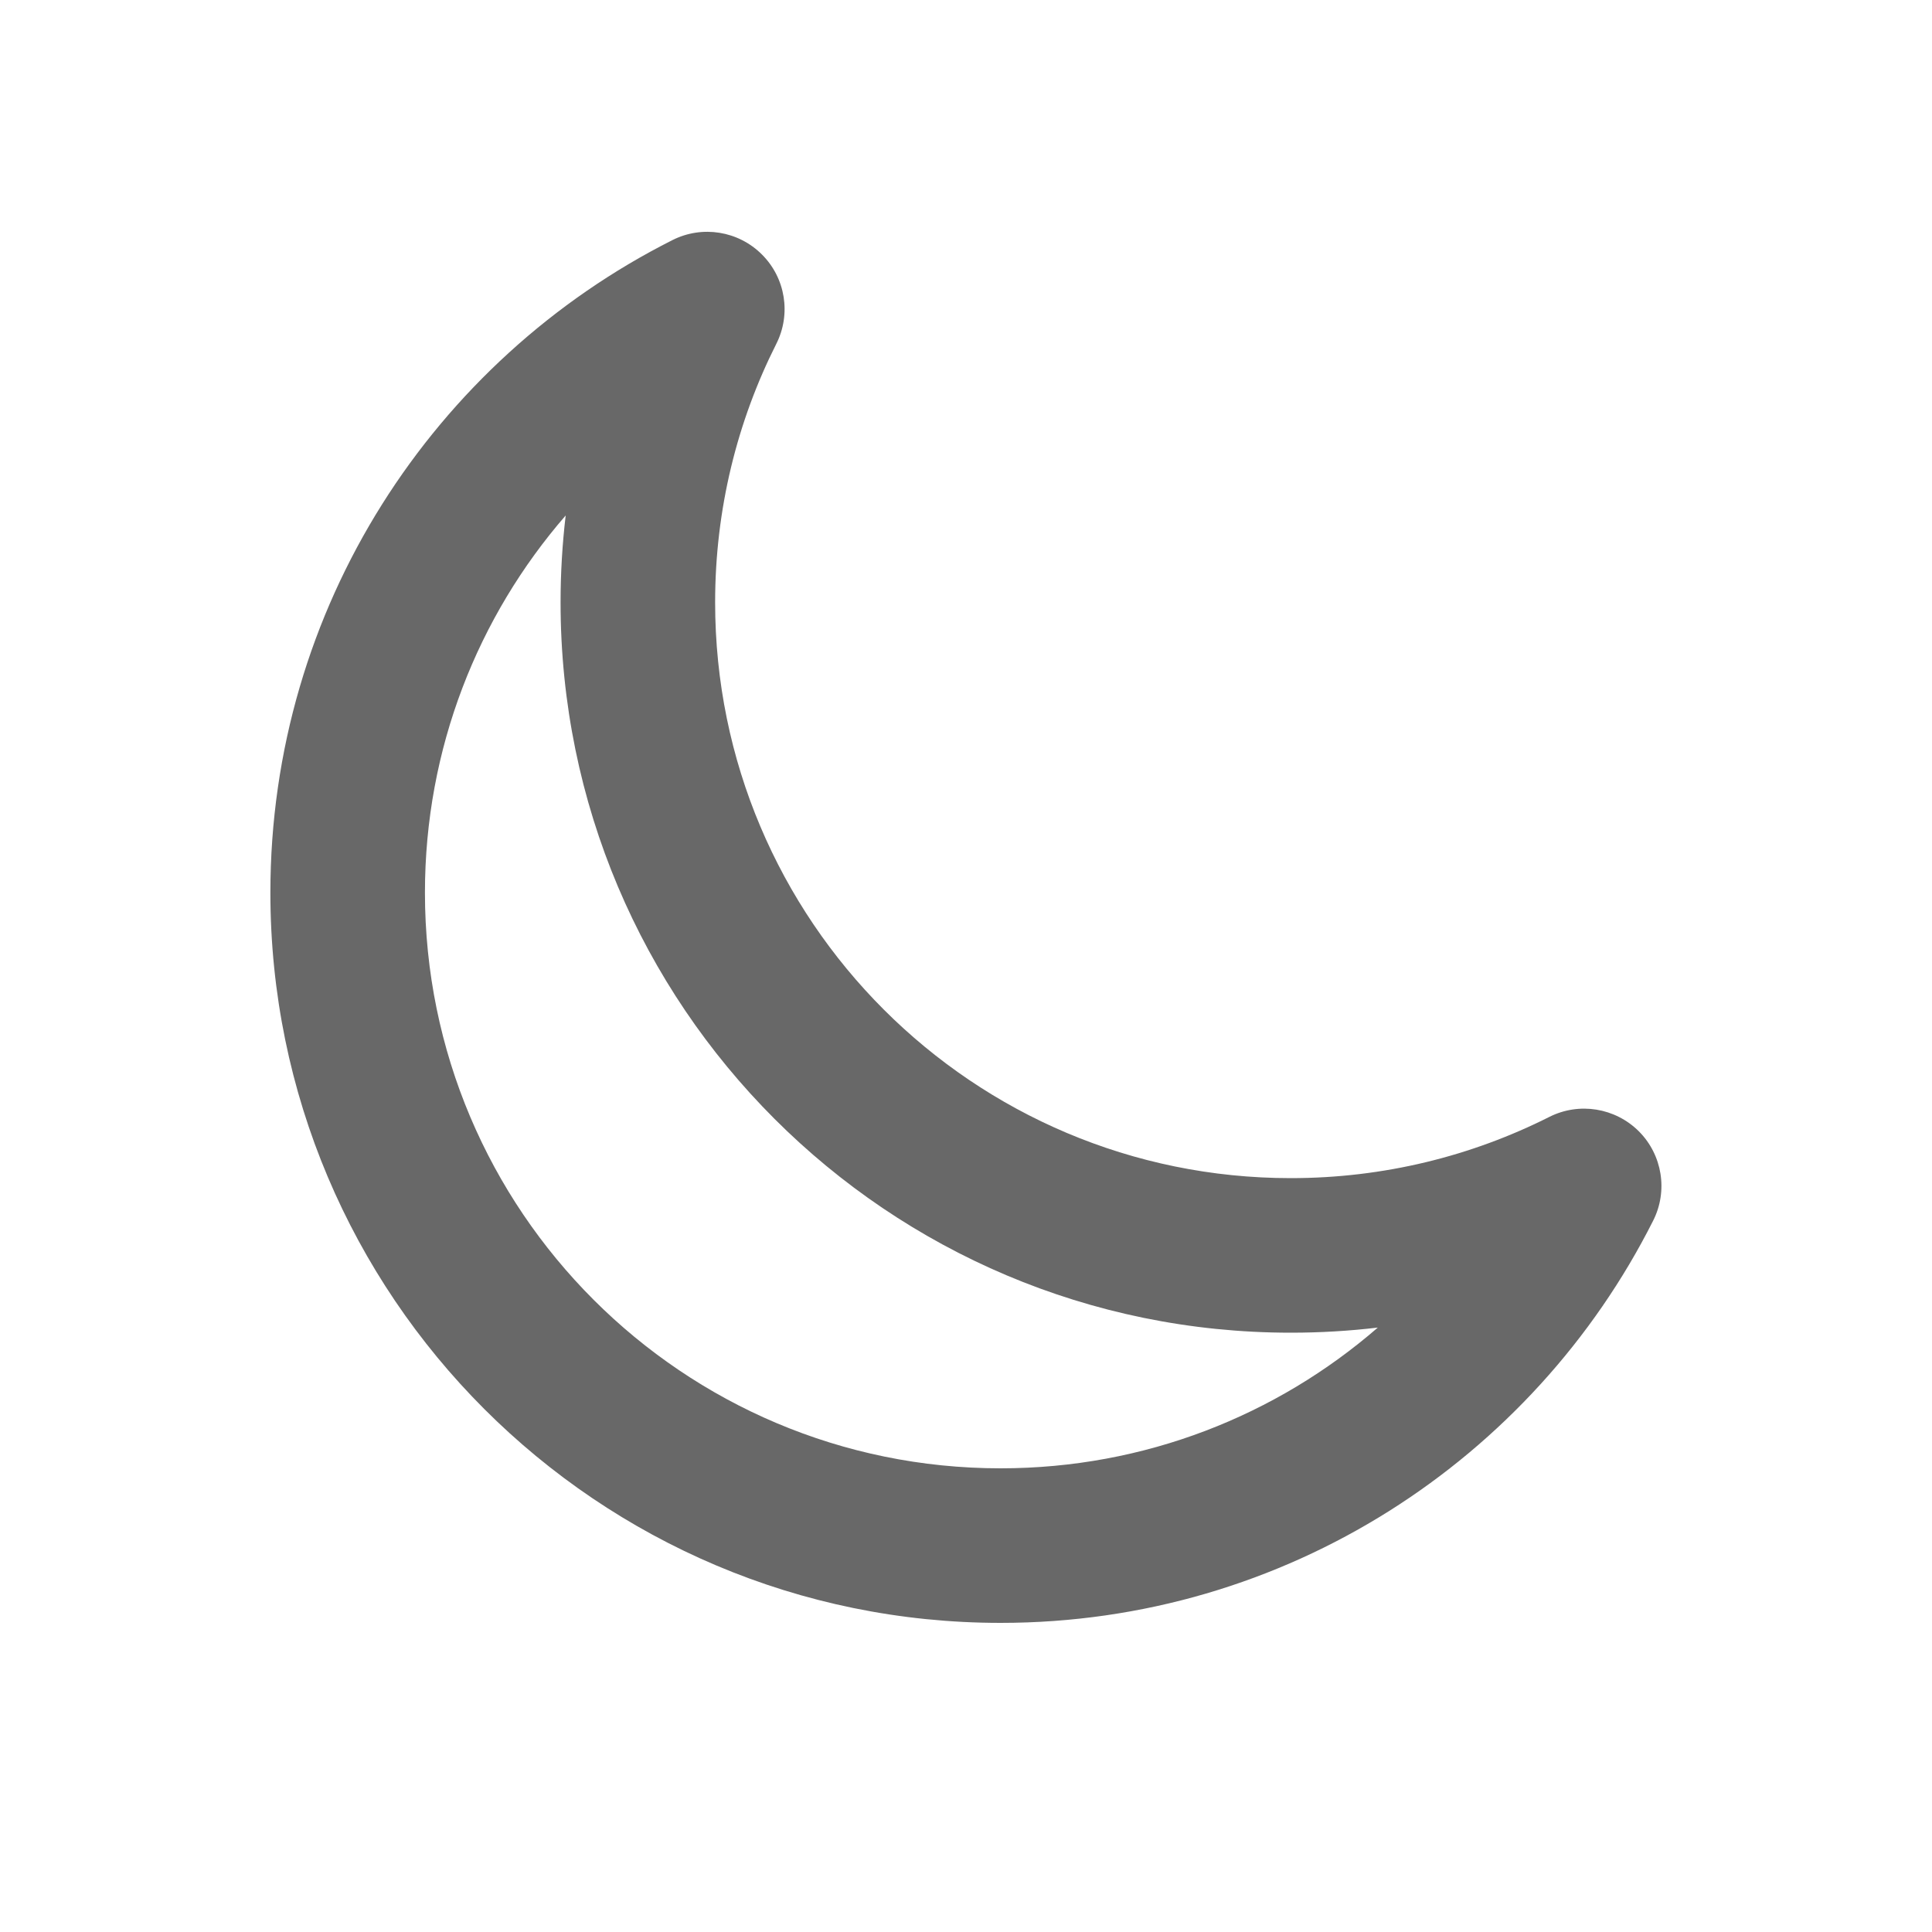 <svg
  width="20"
  height="20"
  viewBox="0 0 20 20"
  fill="none"
  xmlns="http://www.w3.org/2000/svg"
>
  <path d="M7.887 2.634C8.132 2.878 8.192 3.251 8.036 3.56C7.631 4.364 7.403 5.272 7.403 6.236C7.403 9.528 10.071 12.196 13.362 12.196C14.327 12.196 15.235 11.967 16.039 11.562C16.347 11.407 16.72 11.467 16.965 11.711C17.209 11.955 17.269 12.329 17.113 12.637C15.87 15.104 13.313 16.8 10.358 16.8C6.183 16.8 2.799 13.415 2.799 9.241C2.799 6.286 4.494 3.728 6.962 2.485C7.27 2.33 7.643 2.39 7.887 2.634ZM5.856 5.336C4.948 6.382 4.399 7.747 4.399 9.241C4.399 12.532 7.067 15.2 10.358 15.2C11.851 15.2 13.217 14.651 14.263 13.743C13.968 13.778 13.667 13.796 13.362 13.796C9.187 13.796 5.803 10.411 5.803 6.236C5.803 5.932 5.821 5.631 5.856 5.336Z" fill="#686868" />
</svg>

